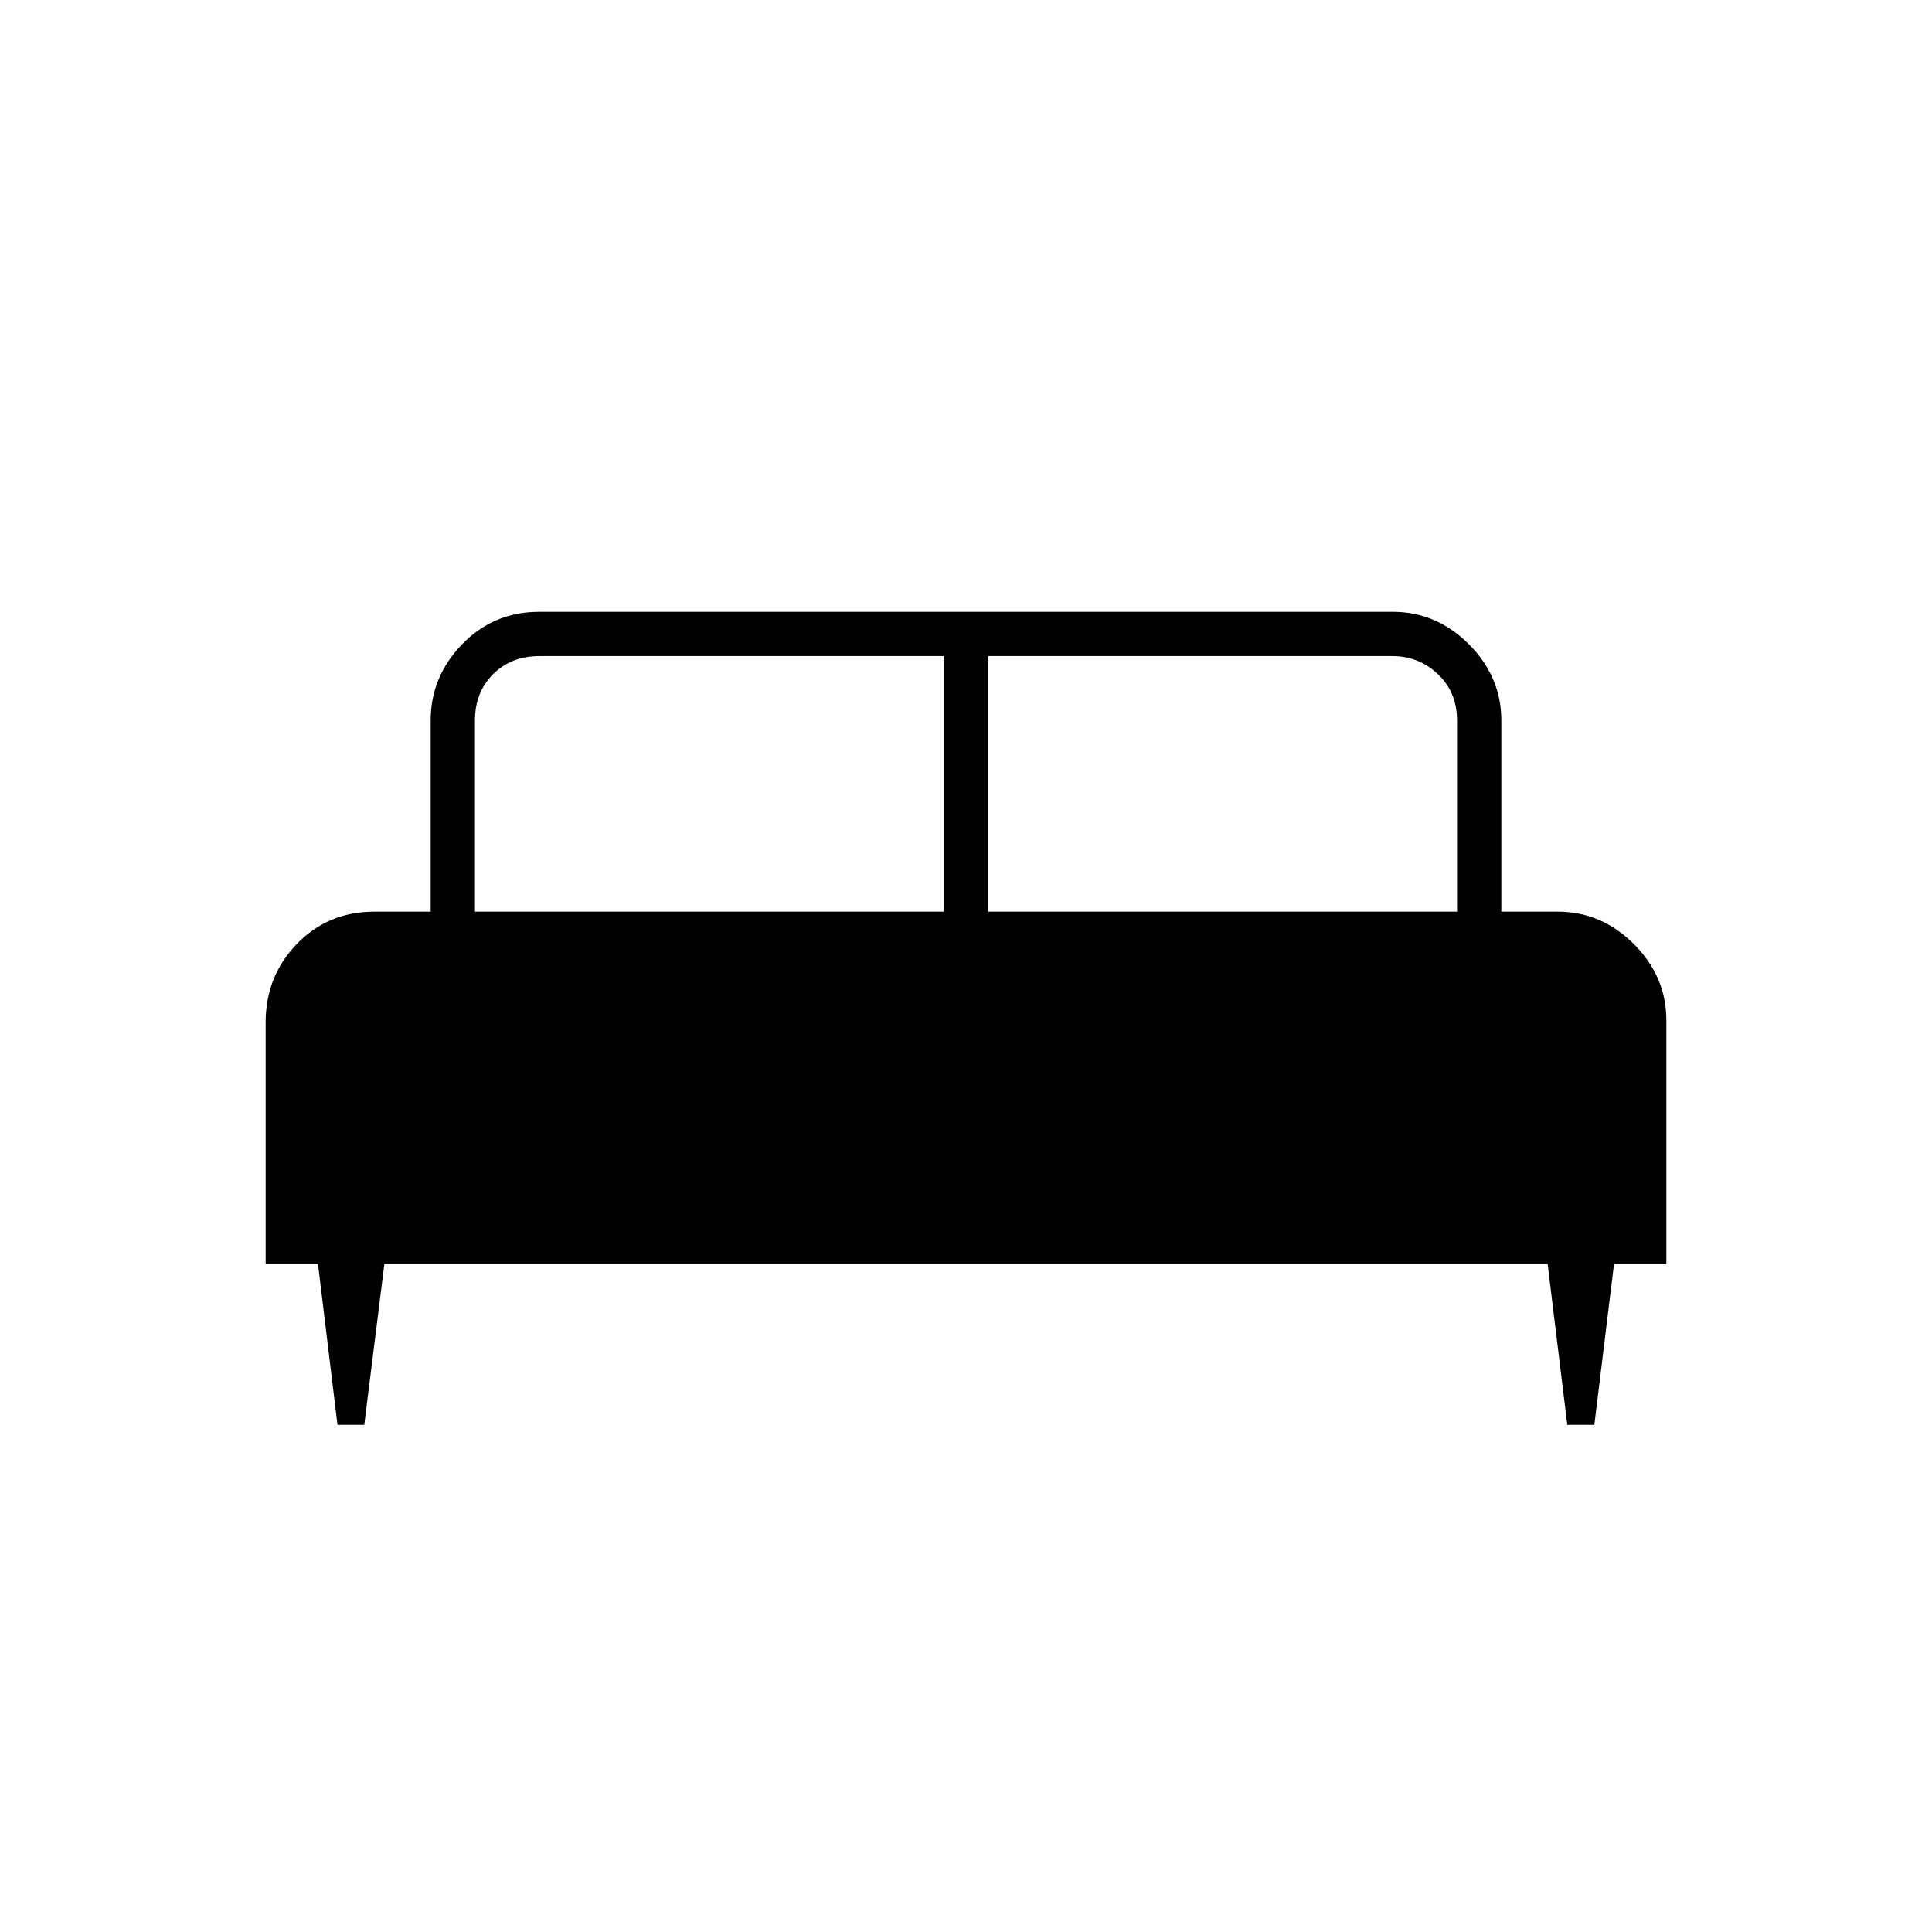 <svg xmlns="http://www.w3.org/2000/svg" height="48" viewBox="0 -960 960 960" width="48"><path d="M181-252h-13.3l-9.7-80h-26v-120q0-22.9 15.5-38.95Q163-507 186-507h28v-95q0-21.75 15.63-37.88Q245.25-656 268-656h424q21.75 0 37.88 16.12Q746-623.75 746-602v95h28q21.75 0 37.88 16.12Q828-474.75 828-453v121h-26l-9.78 80h-13.44L769-332H191l-10 80Zm310-255h233v-95q0-14-9.5-23t-22.5-9H491v127Zm-255 0h233v-127H268q-14 0-23 9t-9 23v95Z"/></svg>